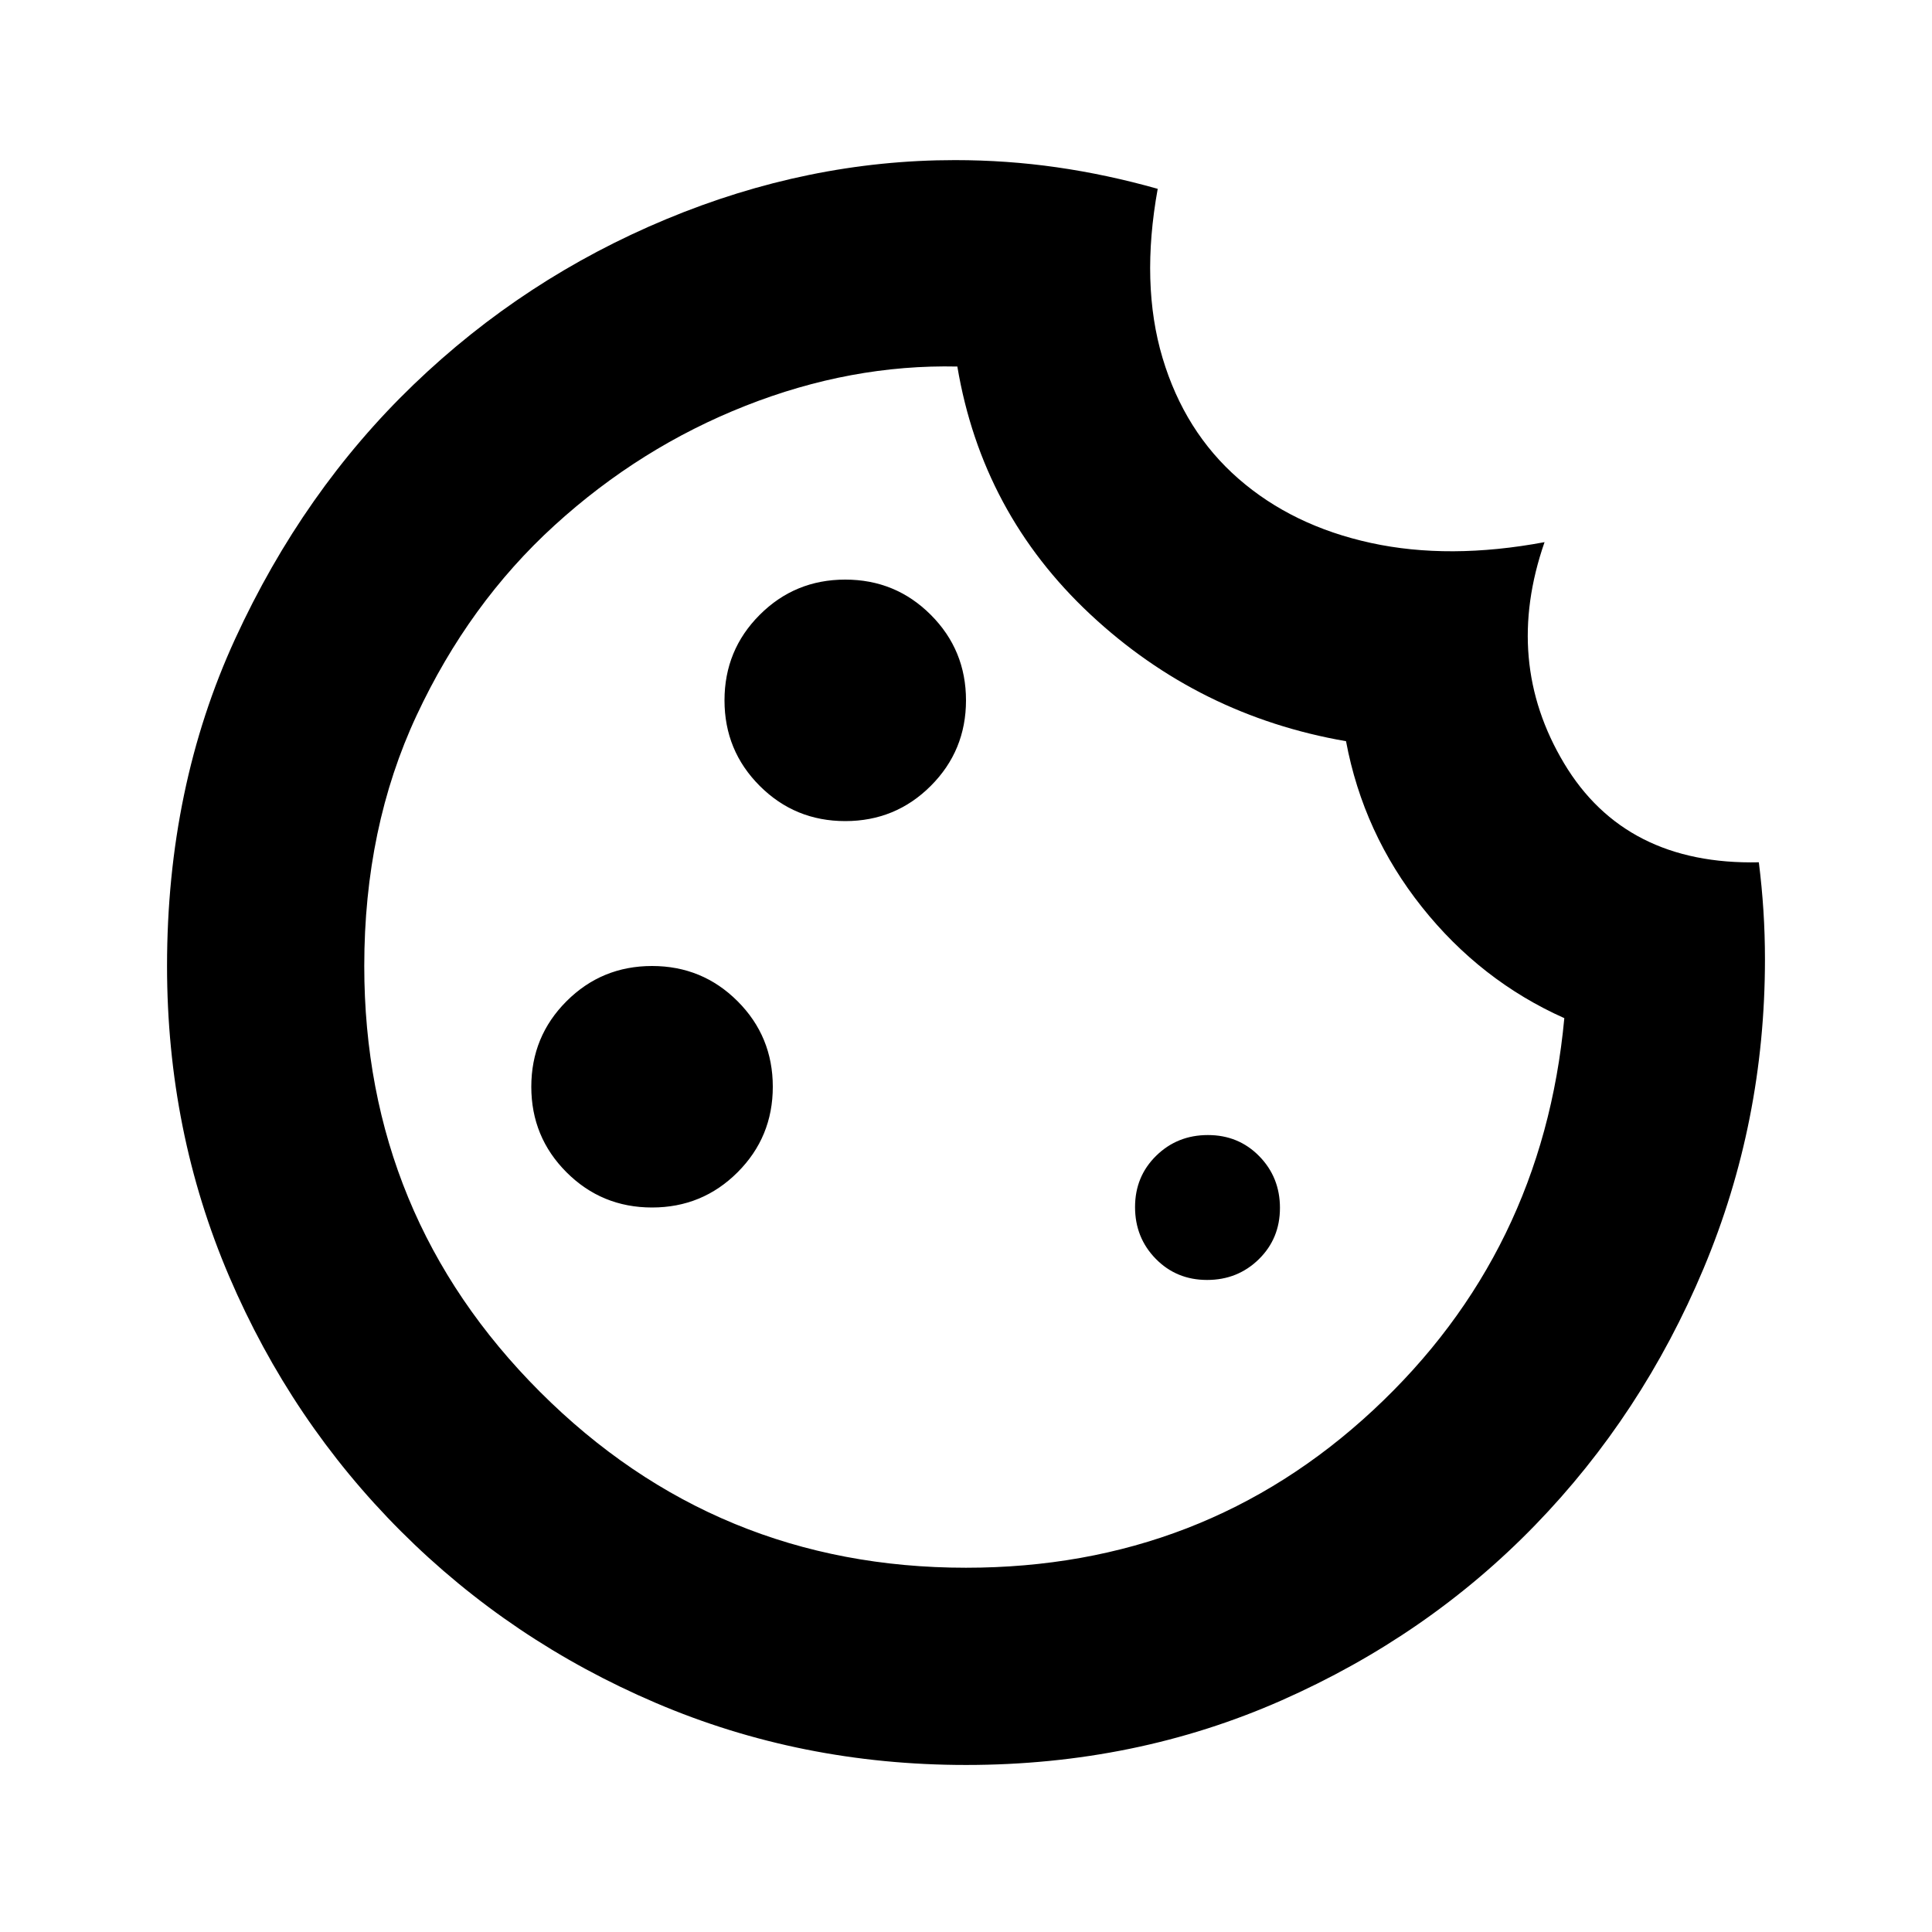 <svg xmlns="http://www.w3.org/2000/svg" height="20" viewBox="0 -960 960 960" width="20"><path d="M480-83q-82.04 0-154.19-30.85-72.16-30.85-126.64-85.32-54.47-54.48-85.32-126.64Q83-397.96 83-480q0-88.91 33.83-162.52 33.82-73.61 88.71-126.39 54.89-52.79 125.44-82.16 70.54-29.37 143.54-29.37 25.74 0 50.61 3.57t50.13 10.7q-8.56 47.26 2.39 83.97 10.96 36.72 37.79 60.11 26.84 23.4 65.74 31.87 38.91 8.48 86.3-.39-20.61 59.26 9.71 109.91 30.31 50.65 96.77 49.17 1.52 12.18 2.28 24.07.76 11.88.76 24.07 0 81.06-30.52 153.75-30.52 72.7-83.78 127.57-53.25 54.87-125.87 86.97Q564.2-83 480-83Zm-60-469q25 0 42.5-17.5T480-612q0-25-17.5-42.5T420-672q-25 0-42.5 17.5T360-612q0 25 17.5 42.5T420-552Zm-96 192q25 0 42.5-17.5T384-420q0-25-17.5-42.5T324-480q-25 0-42.5 17.5T264-420q0 25 17.5 42.5T324-360Zm275.79 36q15.21 0 25.71-10.29t10.5-25.5q0-15.21-10.29-25.71t-25.5-10.5q-15.21 0-25.71 10.29t-10.5 25.5q0 15.21 10.29 25.71t25.5 10.5ZM480-181q118.13 0 202.3-78.28 84.18-78.29 95-194.81-41.6-18.56-70.76-55.21-29.15-36.66-37.71-82.4-73.18-12.69-127.03-63-53.84-50.3-66.1-123.17-52.83-1.17-105.24 19.5-52.42 20.67-94.94 59.44Q233-660.17 207-604.5q-26 55.67-26 124.5 0 124.27 87.36 211.64Q355.73-181 480-181Zm-1.13-295.74Z"/></svg>